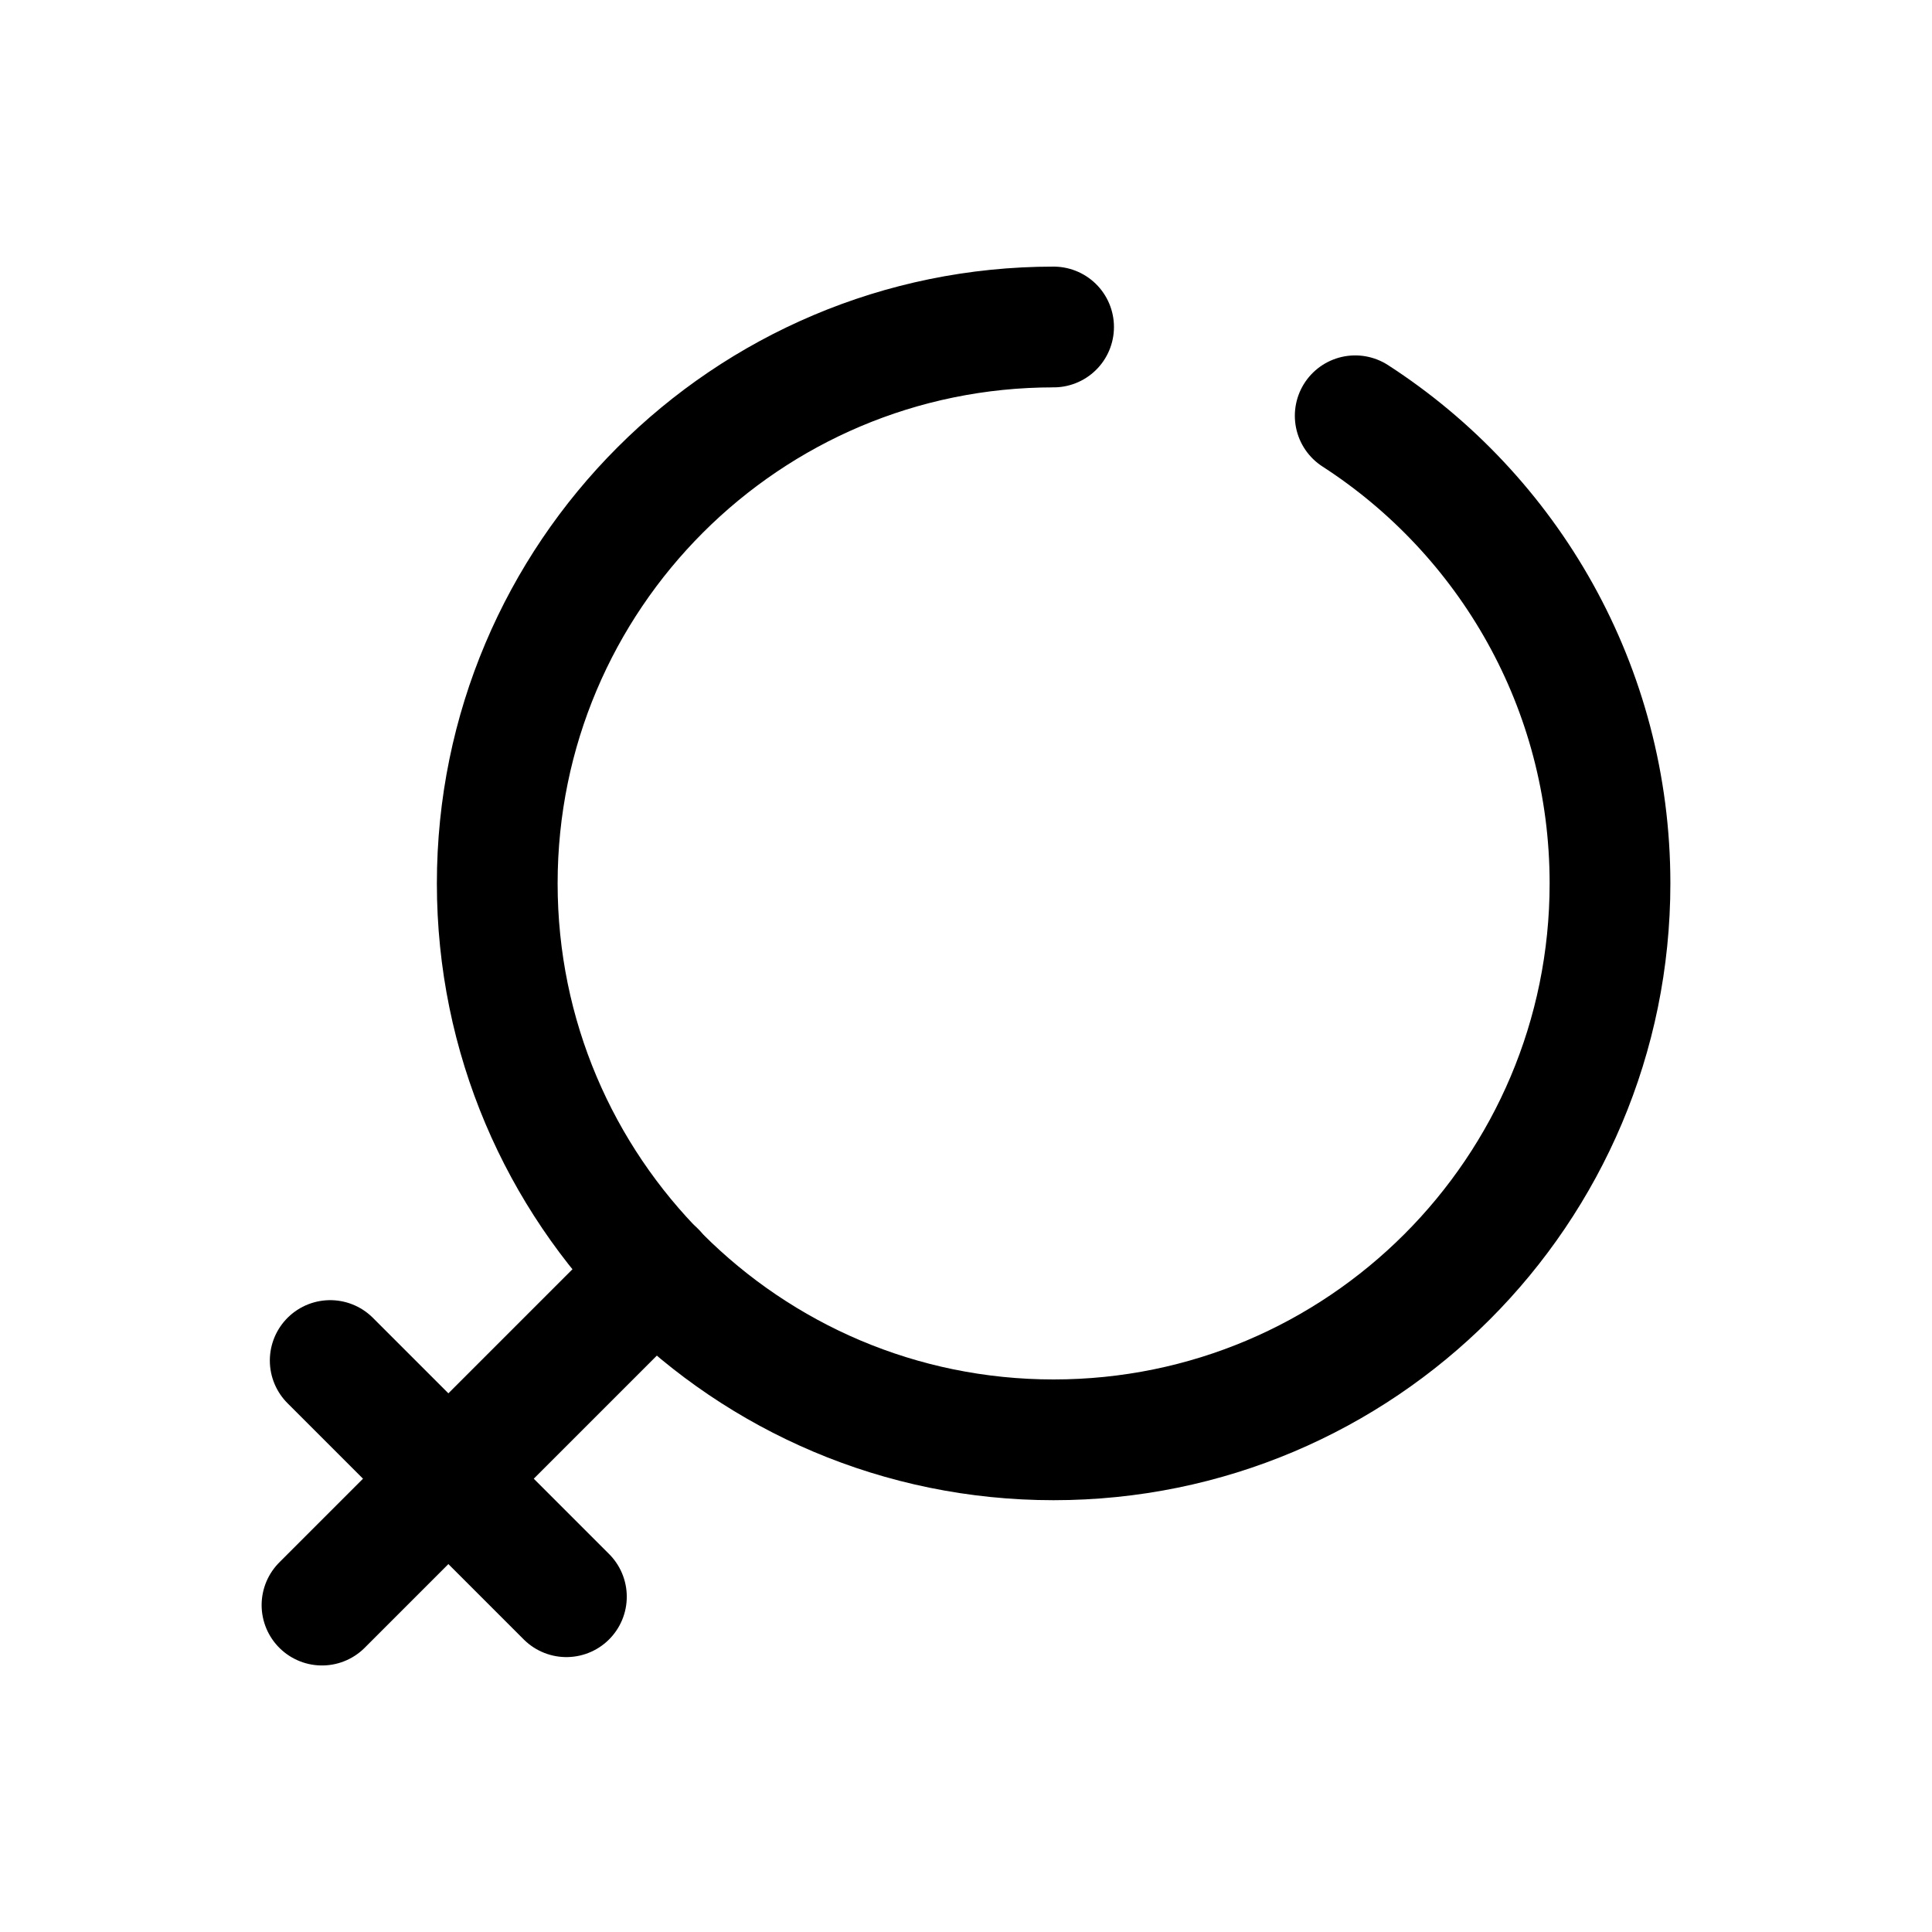 <svg width="24" height="24" viewBox="0 0 24 24" fill="none" xmlns="http://www.w3.org/2000/svg">
<path d="M13.088 4.062C9.271 4.062 6.177 7.158 6.177 10.974C6.177 14.792 9.271 17.886 13.088 17.886C16.906 17.886 20 14.792 20 10.974C20 8.538 18.74 6.396 16.835 5.165" stroke="black" stroke-width="1.5" stroke-linecap="round" stroke-linejoin="round"/>
<path d="M4 19.939L8.142 15.797M4.102 16.901L7.036 19.835" stroke="black" stroke-width="1.5" stroke-linecap="round" stroke-linejoin="round"/>
</svg>